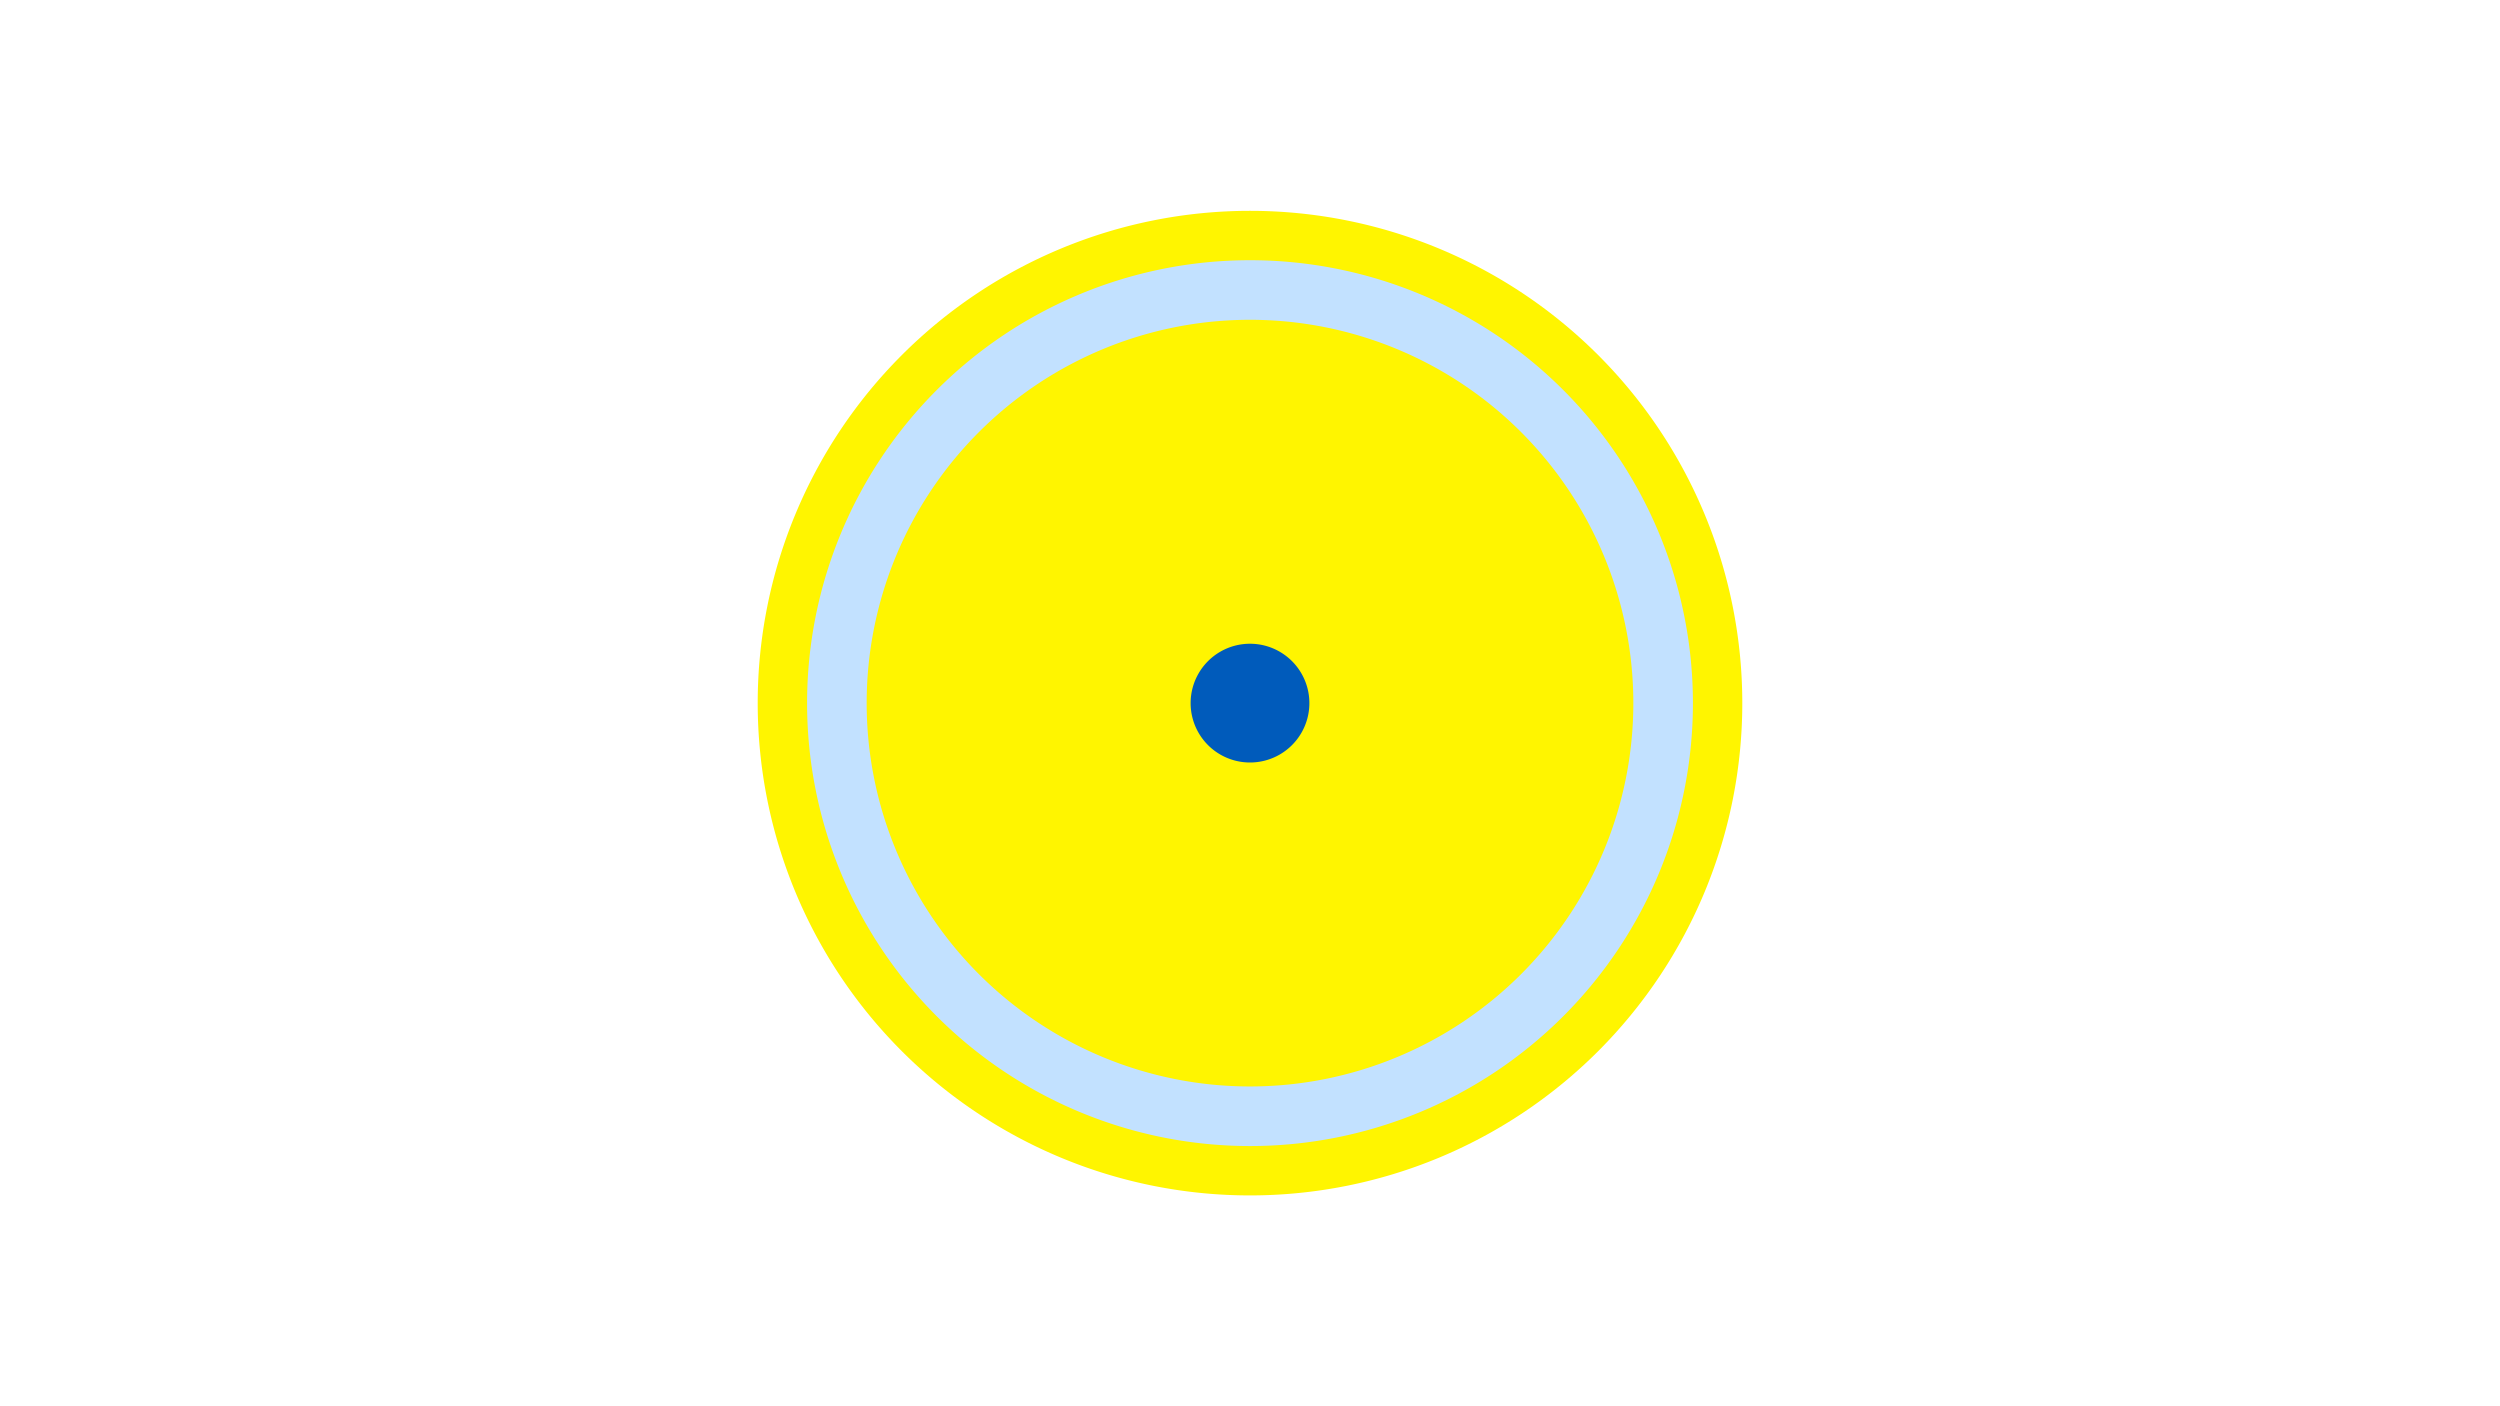 <svg width="1200" height="675" viewBox="-500 -500 1200 675" xmlns="http://www.w3.org/2000/svg"><title>19815-10468735166</title><path d="M-500-500h1200v675h-1200z" fill="#fff"/><path d="M336.3-162.5a236.3 236.3 0 1 1-472.6 0 236.3 236.3 0 1 1 472.6 0z" fill="#fff500"/><path d="M312.6-162.5a212.6 212.6 0 1 1-425.2 0 212.6 212.6 0 1 1 425.2 0z m-396.6 0a184 184 0 1 0 368 0 184 184 0 1 0-368 0z" fill="#c2e1ff"/><path d="M128.5-162.5a28.5 28.5 0 1 1-57 0 28.5 28.5 0 1 1 57 0z" fill="#005bbb"/></svg>